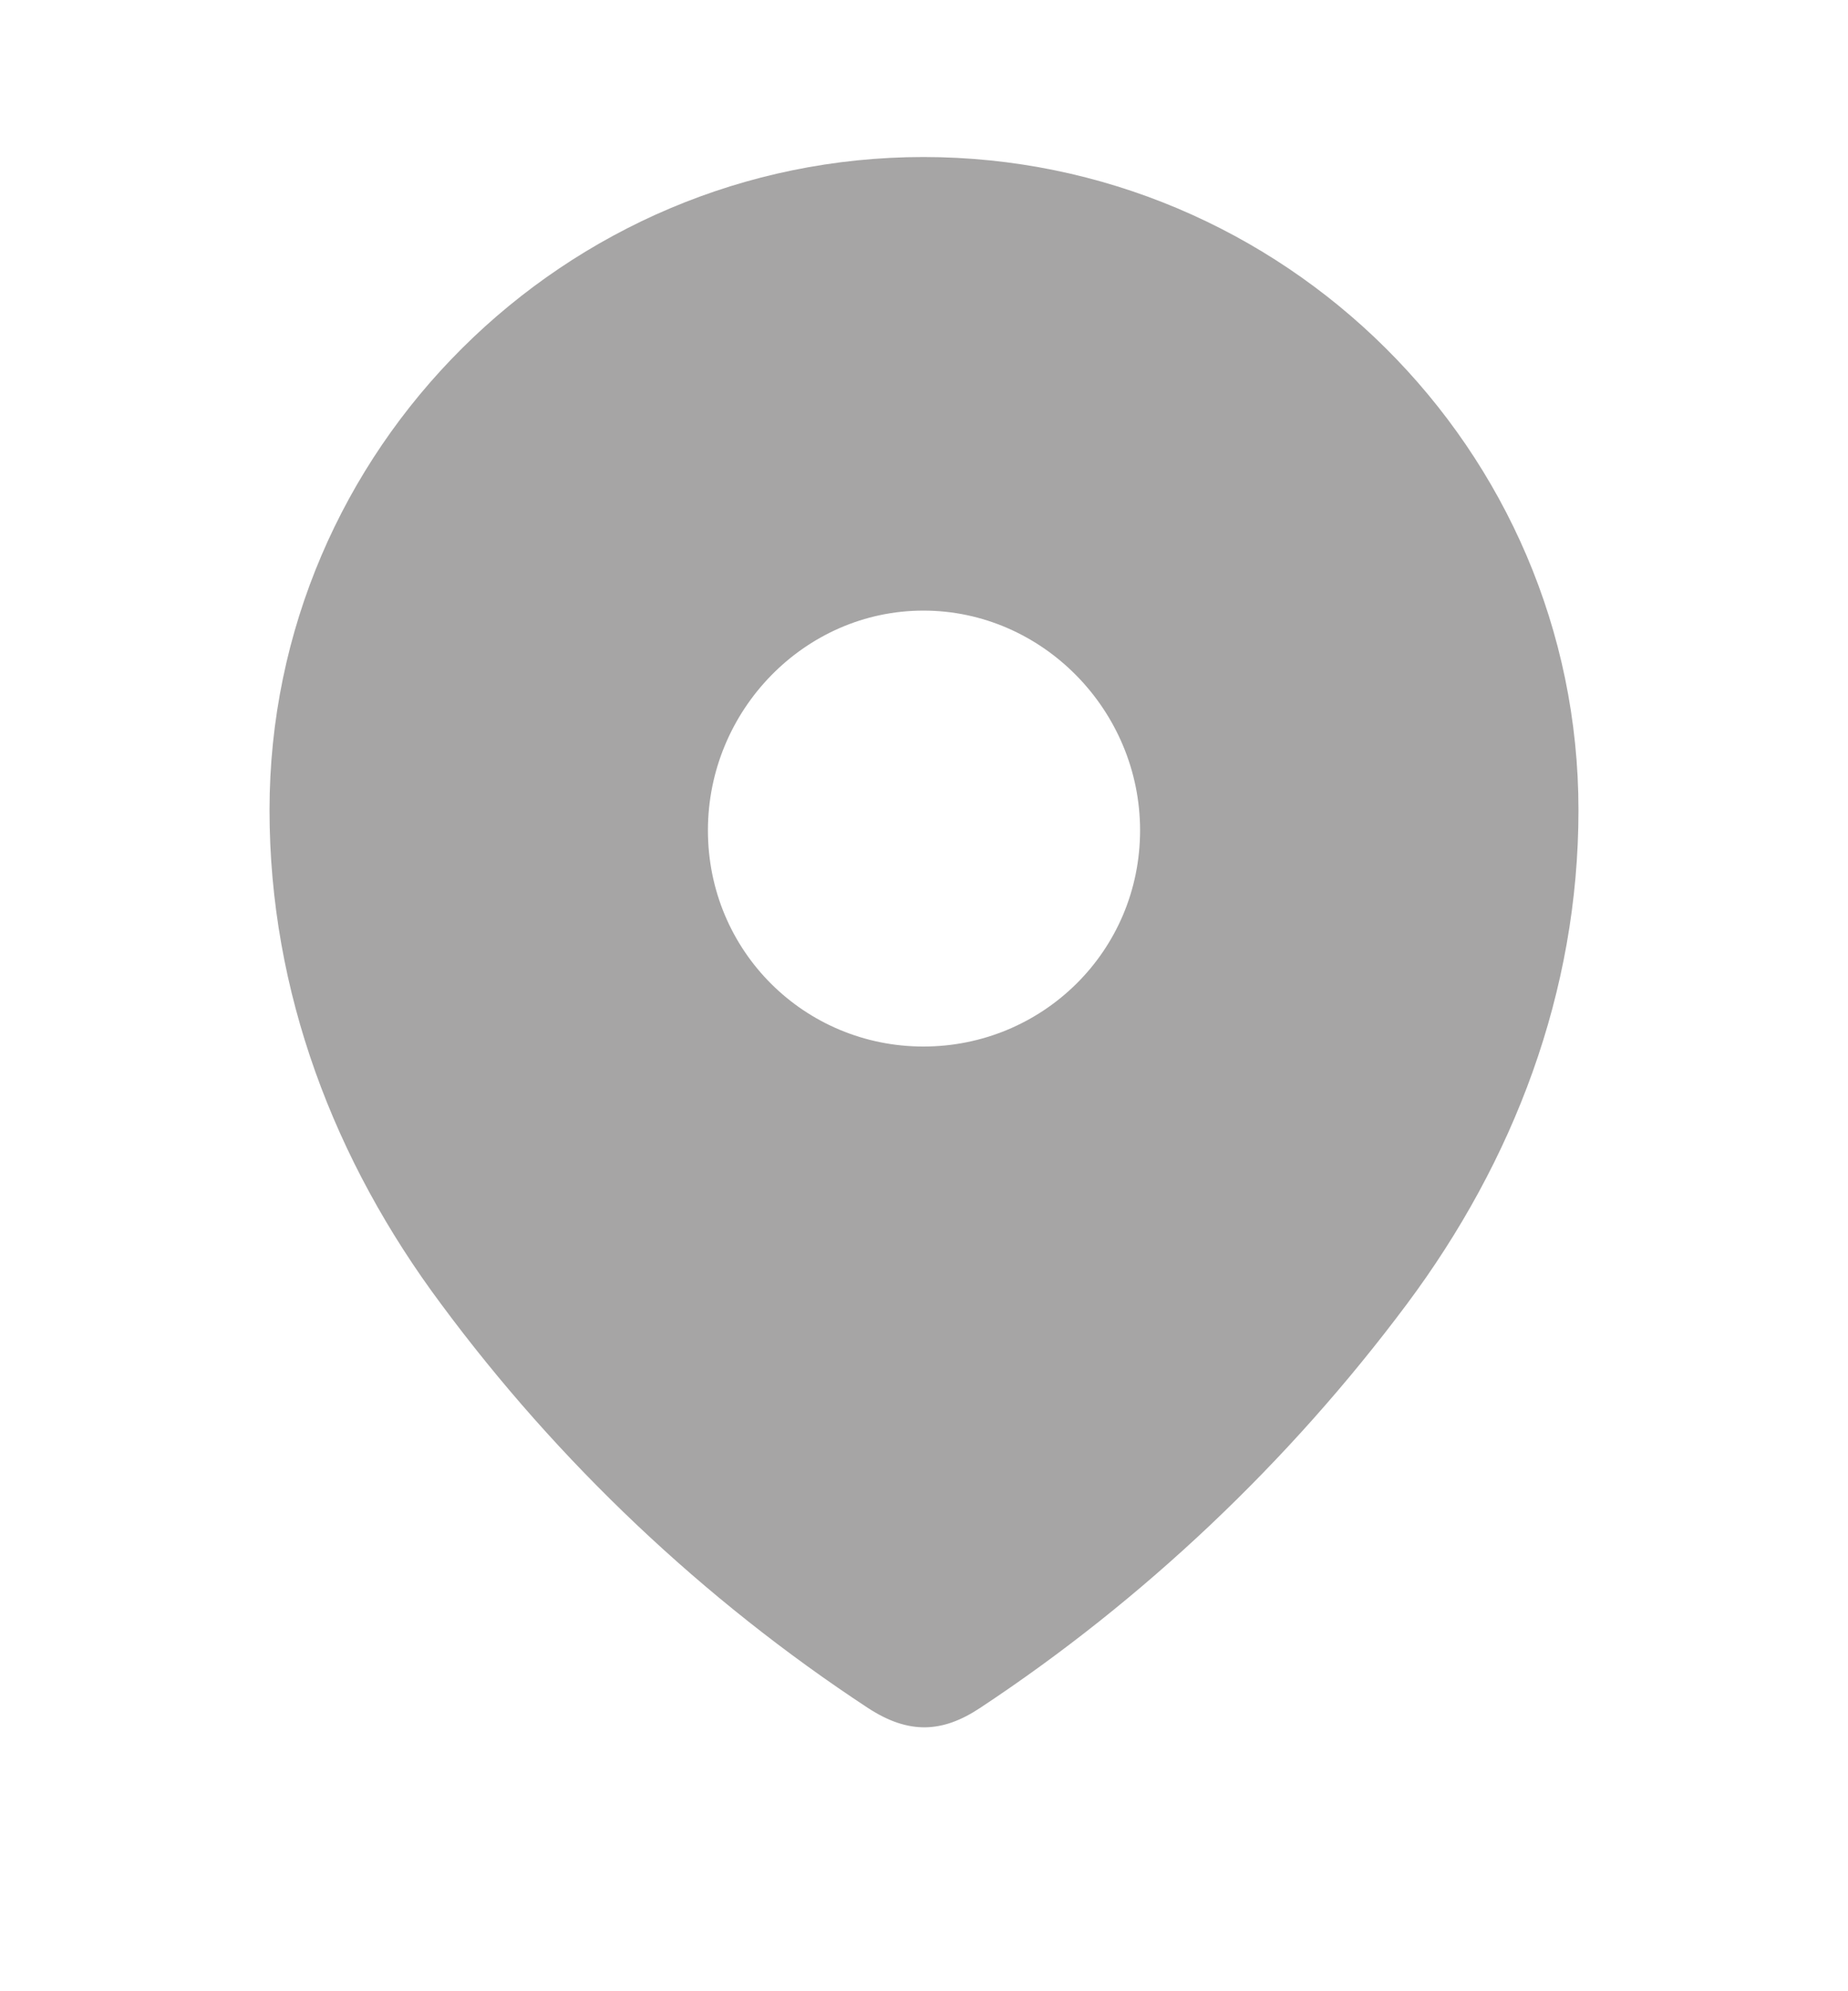 <svg width="13" height="14" viewBox="0 0 13 14" fill="none" xmlns="http://www.w3.org/2000/svg">
    <path fill-rule="evenodd" clip-rule="evenodd" d="M1.896 5.696C1.896 3.156 3.978 1.104 6.496 1.104C9.022 1.104 11.104 3.156 11.104 5.696C11.104 6.975 10.648 8.163 9.896 9.17C9.067 10.28 8.045 11.248 6.895 12.008C6.631 12.183 6.394 12.197 6.105 12.008C4.948 11.248 3.926 10.28 3.104 9.17C2.352 8.163 1.896 6.975 1.896 5.696ZM4.98 5.838C4.98 6.689 5.661 7.358 6.496 7.358C7.332 7.358 8.02 6.689 8.02 5.838C8.02 4.994 7.332 4.293 6.496 4.293C5.661 4.293 4.98 4.994 4.98 5.838Z" fill="#221F1F" fill-opacity="0.4"/>
</svg>